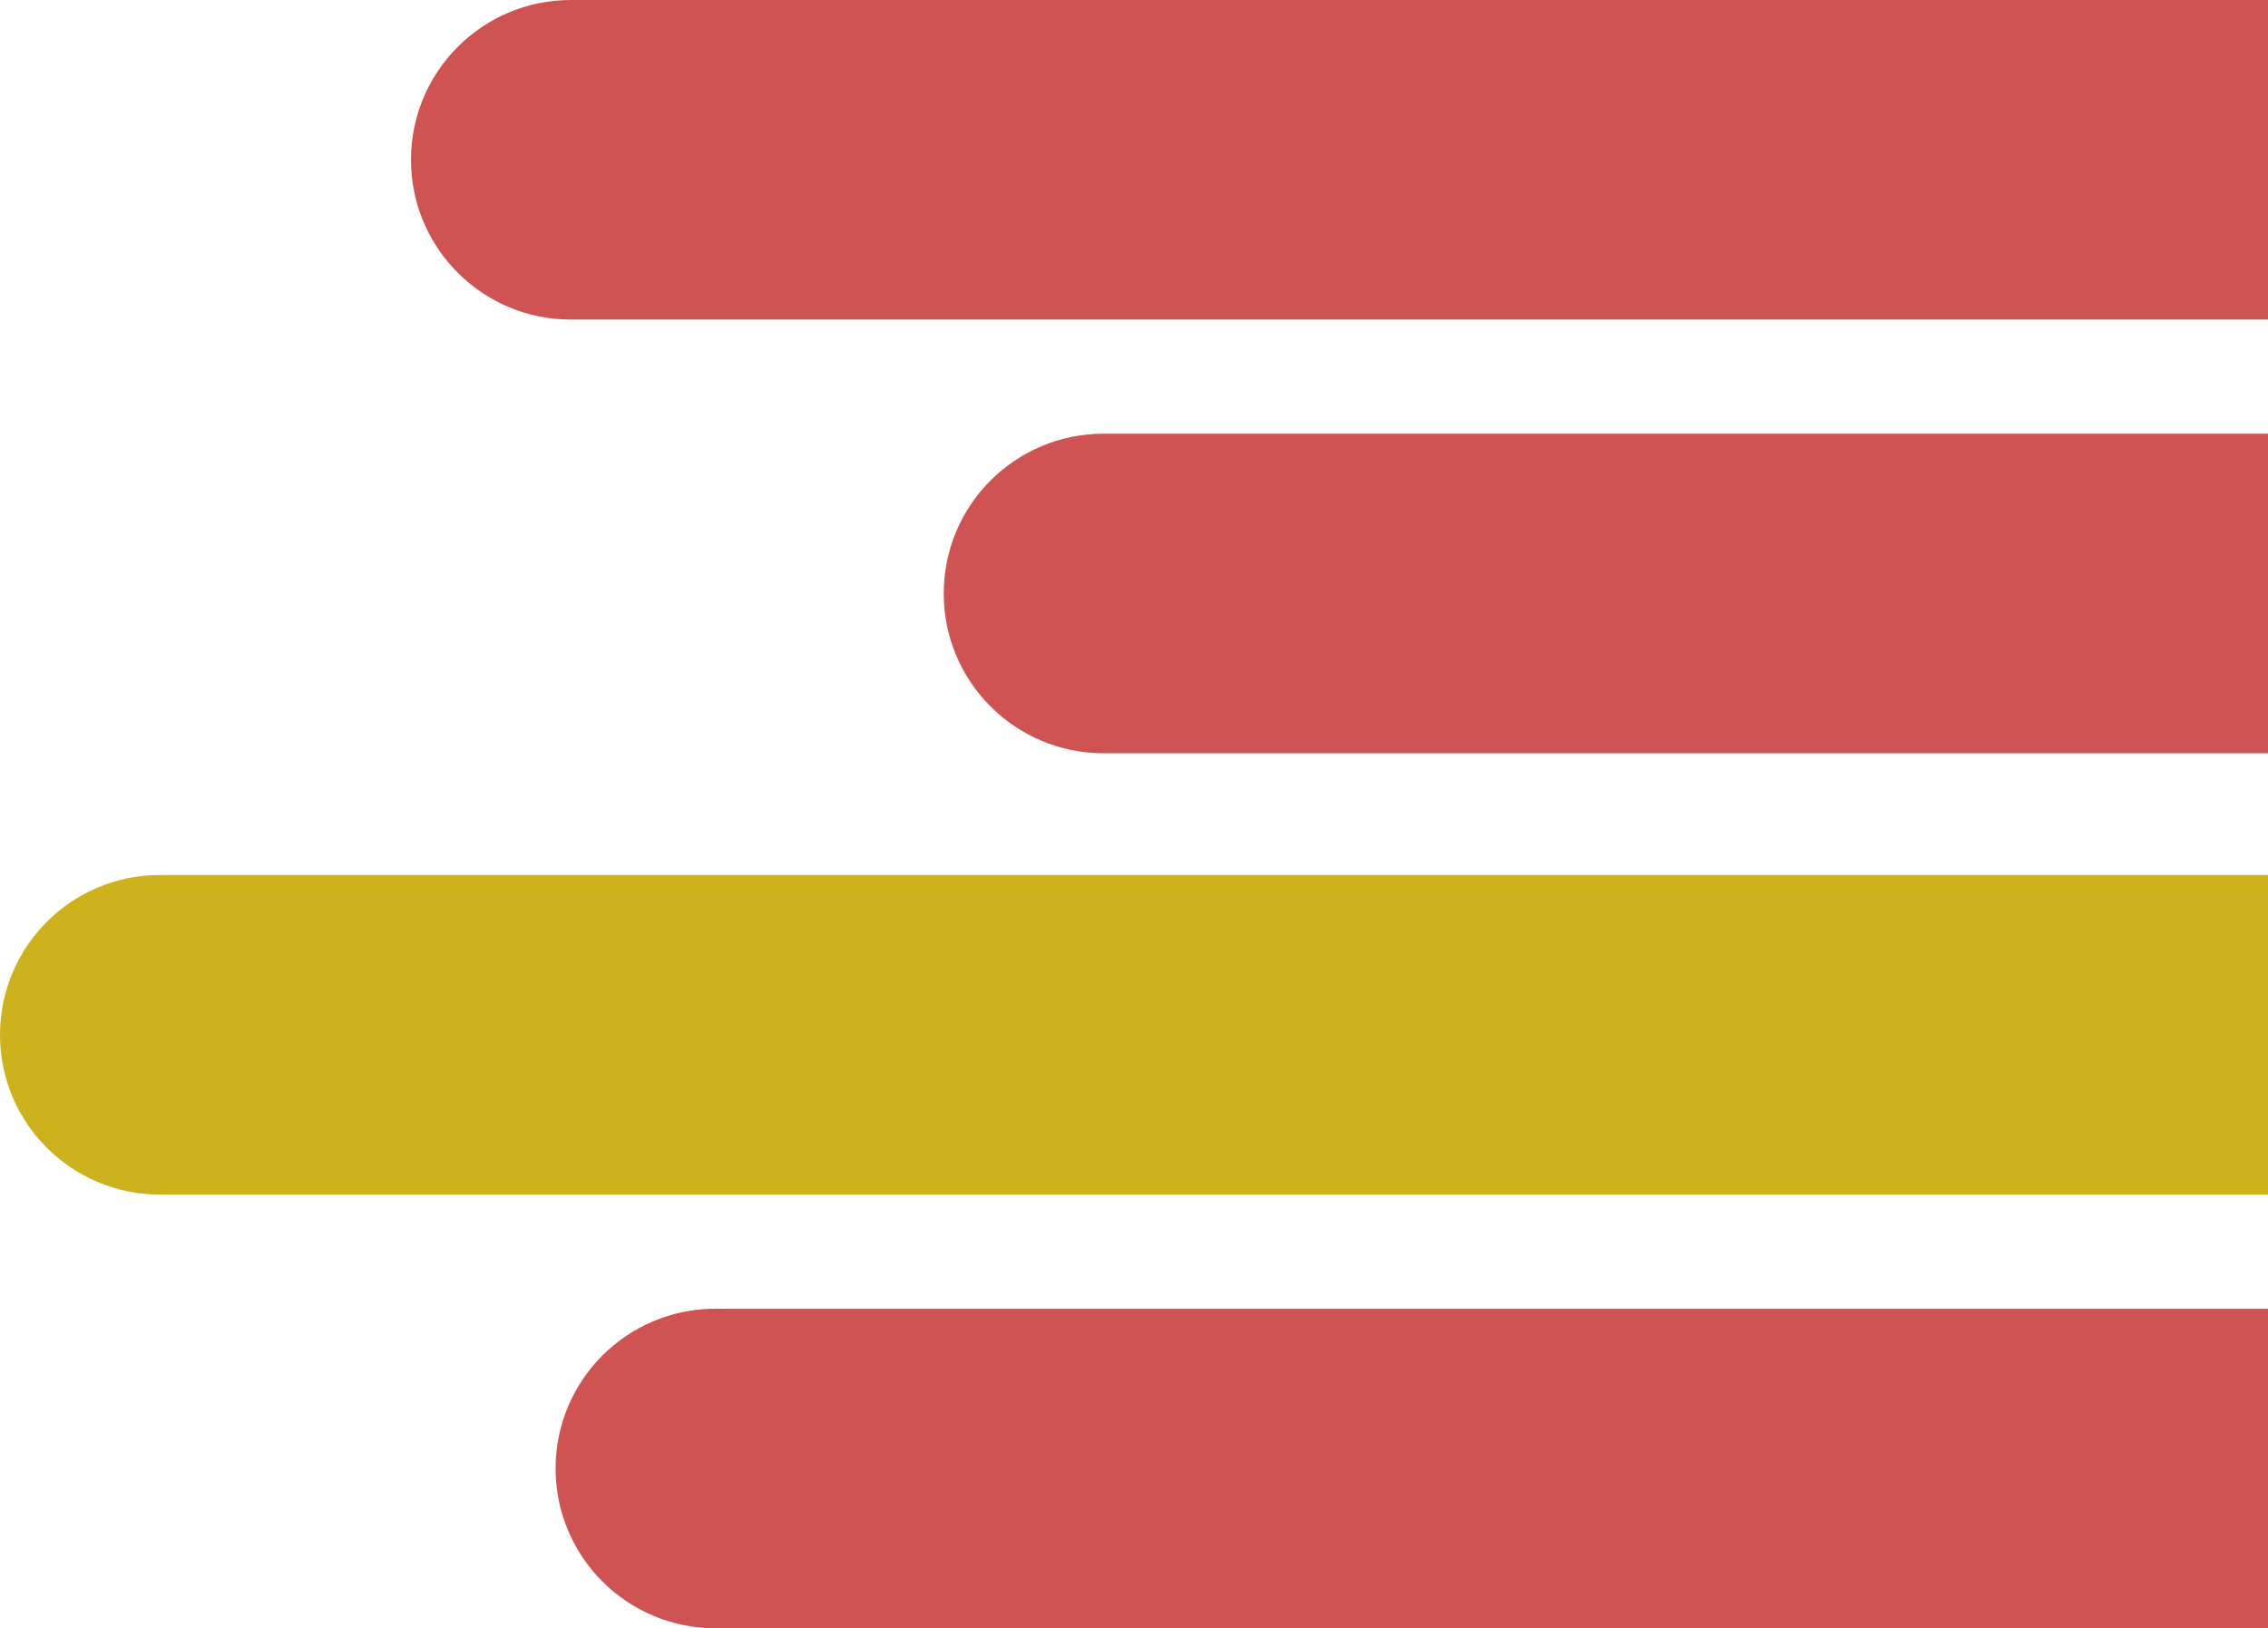 <svg width="298" height="214" viewBox="0 0 298 214" fill="none" xmlns="http://www.w3.org/2000/svg">
<g id="illus">
<path id="red1" d="M54 21C54 9.402 63.402 0 75 0H298V42H75C63.402 42 54 32.598 54 21V21Z" fill="#D05353"/>
<path id="red2" d="M124 78C124 66.402 133.402 57 145 57H298V99H145C133.402 99 124 89.598 124 78V78Z" fill="#D05353"/>
<path id="yellow1" d="M0 136C0 124.402 9.402 115 21 115H298V157H21C9.402 157 0 147.598 0 136V136Z" fill="#CEB21D"/>
<path id="red4" d="M73 193C73 181.402 82.402 172 94 172H298V214H94C82.402 214 73 204.598 73 193V193Z" fill="#D05353"/>
</g>
</svg>
